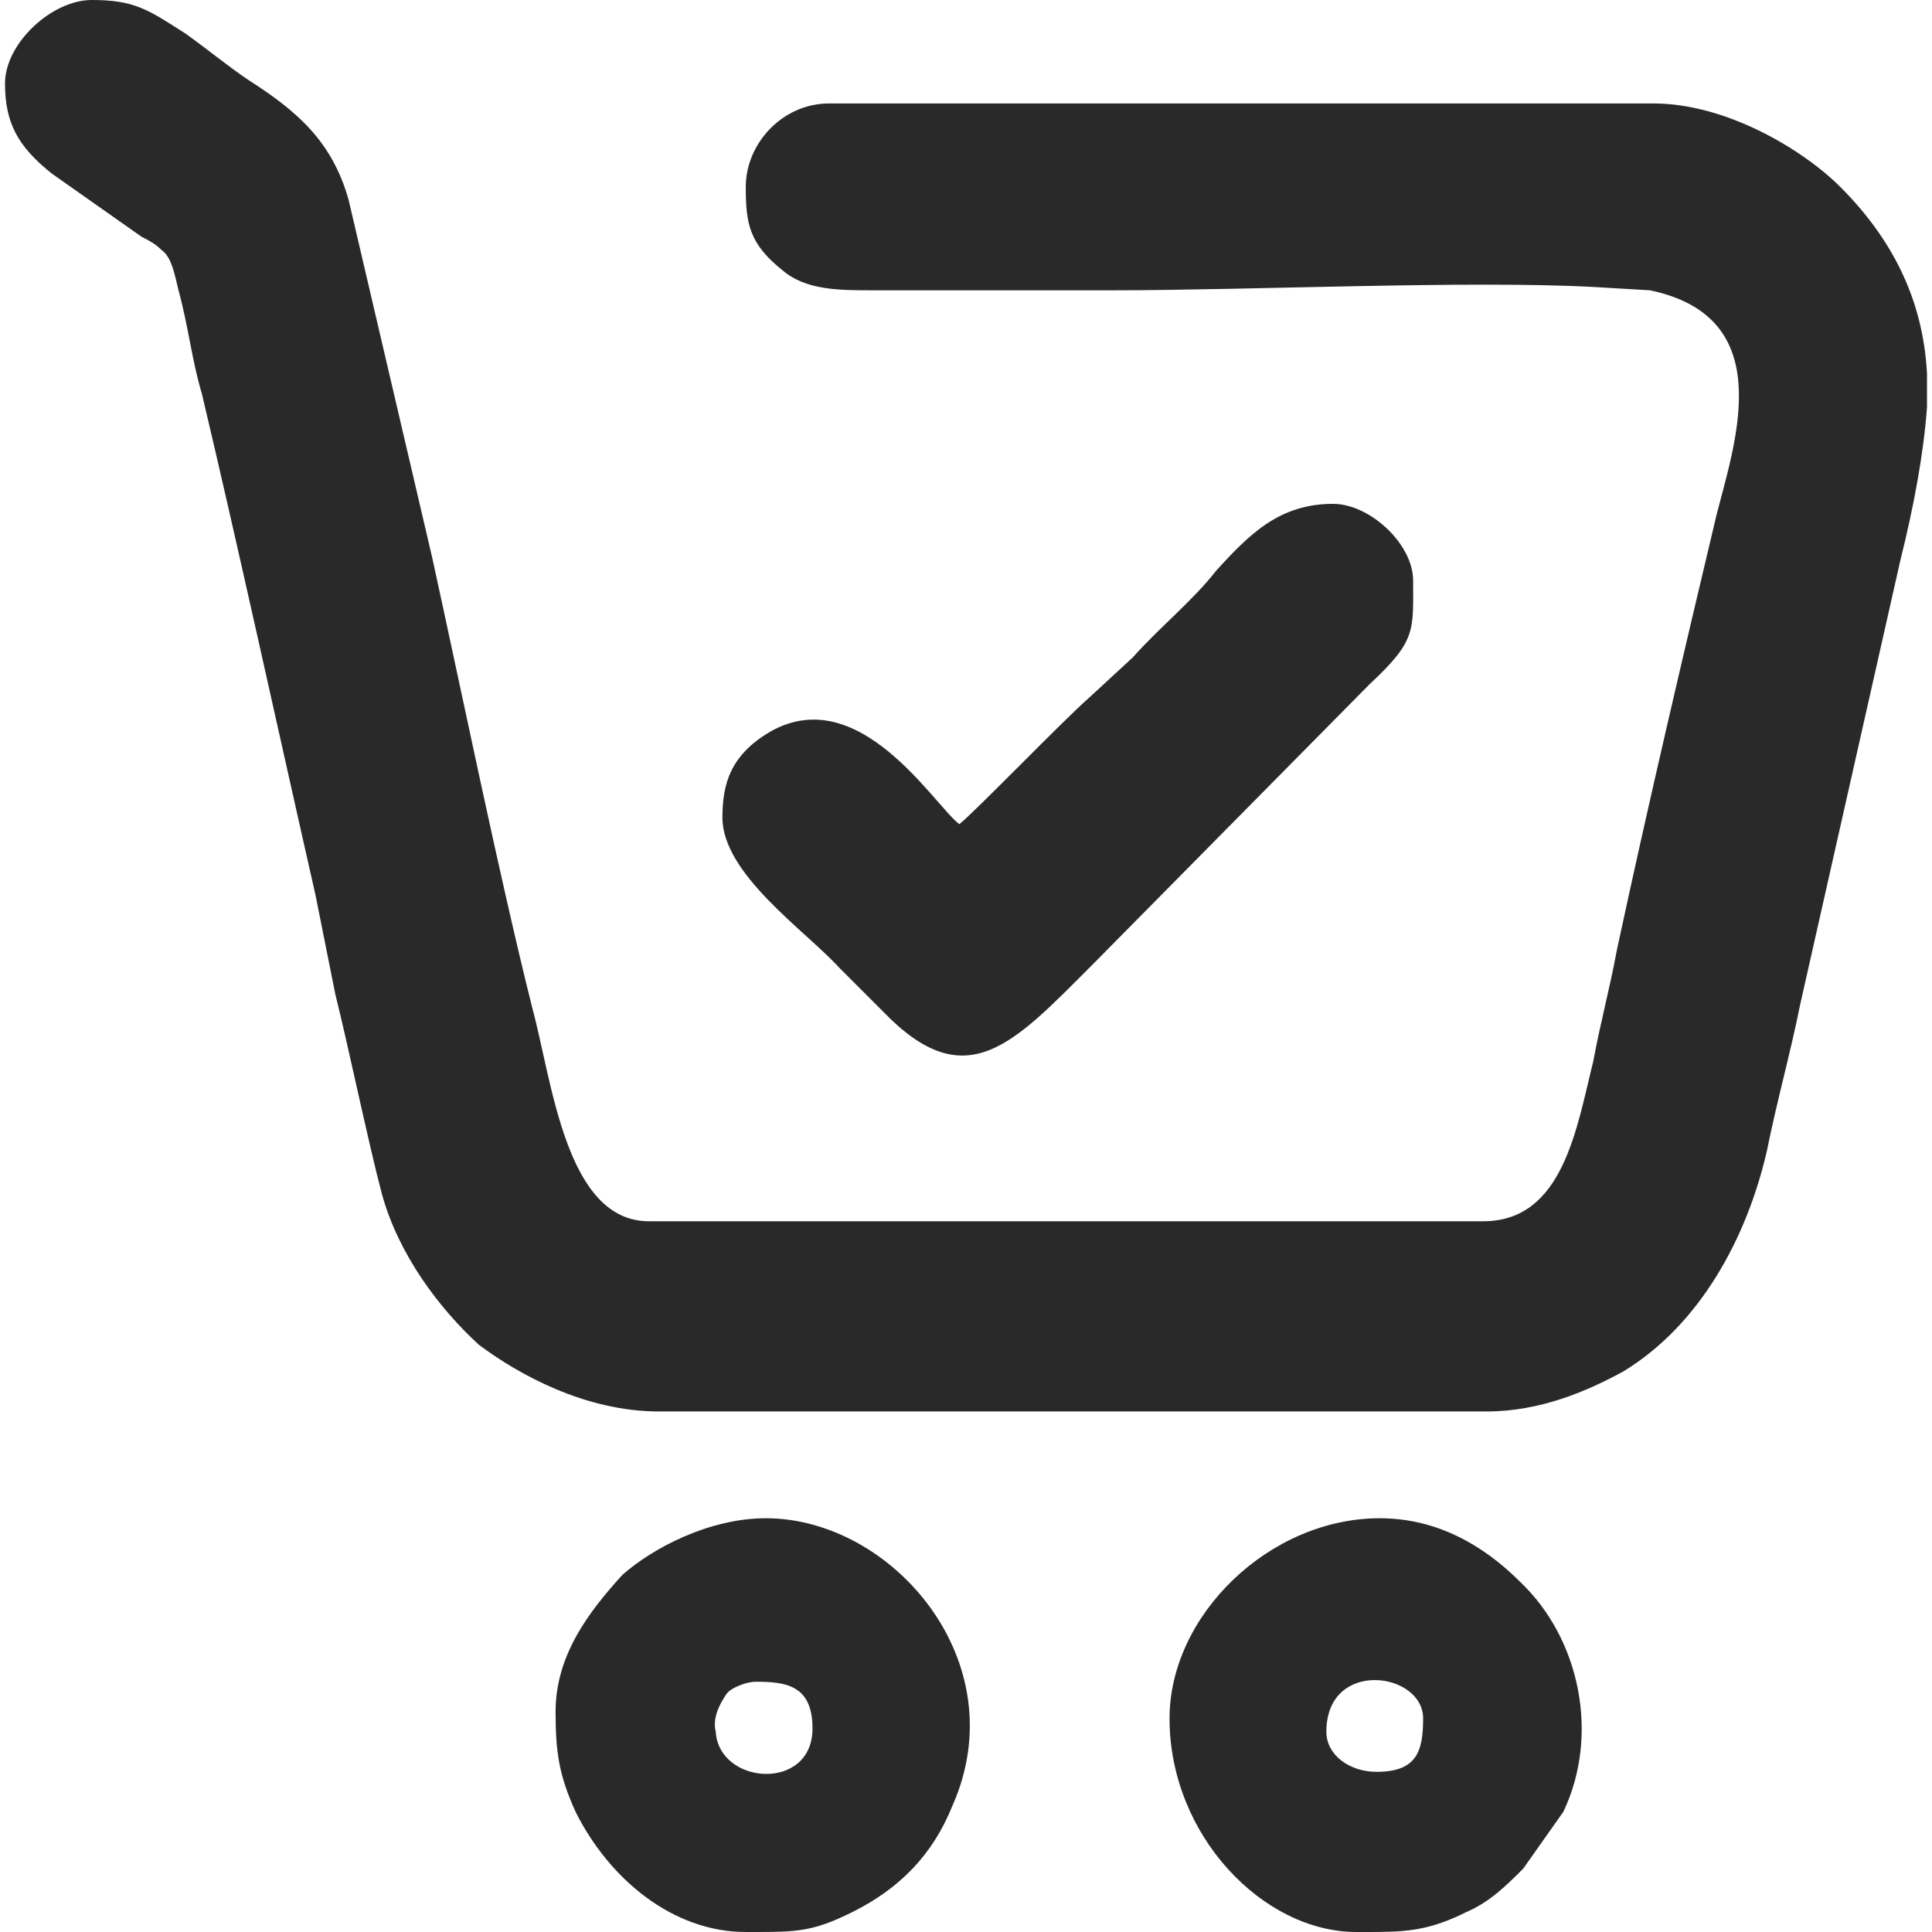 <?xml version="1.0" encoding="UTF-8"?>
<!DOCTYPE svg PUBLIC "-//W3C//DTD SVG 1.0//EN" "http://www.w3.org/TR/2001/REC-SVG-20010904/DTD/svg10.dtd">
<!-- Creator: CorelDRAW 2018 (64 Bit Versão de avaliação) -->
<svg xmlns="http://www.w3.org/2000/svg" xml:space="preserve" width="41px" height="41px" version="1.0" shape-rendering="geometricPrecision" text-rendering="geometricPrecision" image-rendering="optimizeQuality" fill-rule="evenodd" clip-rule="evenodd"
viewBox="0 0 5.76 5.79"
 xmlns:xlink="http://www.w3.org/1999/xlink">
 <g id="Camada_x0020_1">
  <g id="_2751259786960">
   <g>
    <path fill="#292929" d="M0 0.25c0,0.12 0.04,0.19 0.14,0.27l0.27 0.19c0.02,0.01 0.04,0.02 0.06,0.04 0.03,0.02 0.04,0.08 0.05,0.12 0.03,0.11 0.04,0.21 0.07,0.31 0.1,0.42 0.24,1.06 0.34,1.5 0.02,0.1 0.04,0.2 0.06,0.3 0.04,0.16 0.1,0.45 0.14,0.6 0.05,0.18 0.17,0.34 0.29,0.45 0.12,0.09 0.32,0.2 0.54,0.2l2.48 0c0.16,0 0.3,-0.06 0.41,-0.12 0.23,-0.14 0.37,-0.4 0.43,-0.66 0.03,-0.15 0.07,-0.29 0.1,-0.44l0.3 -1.33c0.04,-0.16 0.07,-0.32 0.08,-0.46l0 -0.1c-0.01,-0.19 -0.08,-0.38 -0.26,-0.56 -0.11,-0.11 -0.34,-0.25 -0.56,-0.25l-2.47 0c-0.14,0 -0.25,0.12 -0.25,0.25 0,0.11 0.01,0.17 0.11,0.25 0.07,0.06 0.17,0.06 0.27,0.06 0.24,0 0.48,0 0.72,0 0.41,0 1.07,-0.03 1.44,-0.01l0.17 0.01c0.38,0.08 0.26,0.44 0.2,0.67 -0.1,0.42 -0.21,0.89 -0.3,1.31 -0.02,0.11 -0.05,0.22 -0.07,0.33 -0.05,0.2 -0.09,0.48 -0.33,0.48l-2.5 0c-0.25,0 -0.29,-0.42 -0.35,-0.64 -0.1,-0.4 -0.21,-0.94 -0.3,-1.35l-0.25 -1.07c-0.05,-0.18 -0.16,-0.27 -0.3,-0.36 -0.06,-0.04 -0.12,-0.09 -0.19,-0.14 -0.11,-0.07 -0.15,-0.1 -0.28,-0.1 -0.12,0 -0.26,0.13 -0.26,0.25z"/>
    <path fill="#292929" d="M2.86 2.47c-0.08,-0.06 -0.33,-0.48 -0.62,-0.24 -0.07,0.06 -0.09,0.13 -0.09,0.22 0,0.17 0.25,0.34 0.35,0.45l0.13 0.13c0.25,0.26 0.39,0.1 0.63,-0.14l0.83 -0.84c0.14,-0.13 0.13,-0.16 0.13,-0.31 0,-0.11 -0.13,-0.23 -0.24,-0.23 -0.16,0 -0.25,0.09 -0.35,0.2 -0.07,0.09 -0.17,0.17 -0.25,0.26l-0.13 0.12c-0.08,0.07 -0.34,0.34 -0.39,0.38z"/>
    <path fill="#292929" d="M2.25 5.04c0.09,0 0.17,0.01 0.17,0.14 0,0.19 -0.28,0.17 -0.29,0.01 -0.01,-0.04 0.01,-0.08 0.03,-0.11 0.01,-0.02 0.06,-0.04 0.09,-0.04zm-0.6 0.09c0,0.12 0.01,0.19 0.06,0.3 0.1,0.2 0.29,0.36 0.51,0.36l0.02 0c0.13,0 0.18,0 0.3,-0.06 0.14,-0.07 0.24,-0.17 0.3,-0.32 0.19,-0.43 -0.18,-0.86 -0.56,-0.86 -0.17,0 -0.34,0.09 -0.43,0.17 -0.1,0.11 -0.2,0.24 -0.2,0.41z"/>
    <path fill="#292929" d="M3.96 5.19c0,-0.22 0.29,-0.18 0.29,-0.04 0,0.1 -0.02,0.16 -0.14,0.16 -0.08,0 -0.15,-0.05 -0.15,-0.12zm-0.47 -0.04c0,0.35 0.28,0.64 0.56,0.64l0.02 0c0.12,0 0.19,0 0.31,-0.06 0.07,-0.03 0.12,-0.08 0.17,-0.13l0.12 -0.17c0.11,-0.23 0.05,-0.52 -0.13,-0.69 -0.11,-0.11 -0.25,-0.19 -0.42,-0.19 -0.33,0 -0.63,0.29 -0.63,0.6z"/>
   </g>
  </g>
 </g>
</svg>
